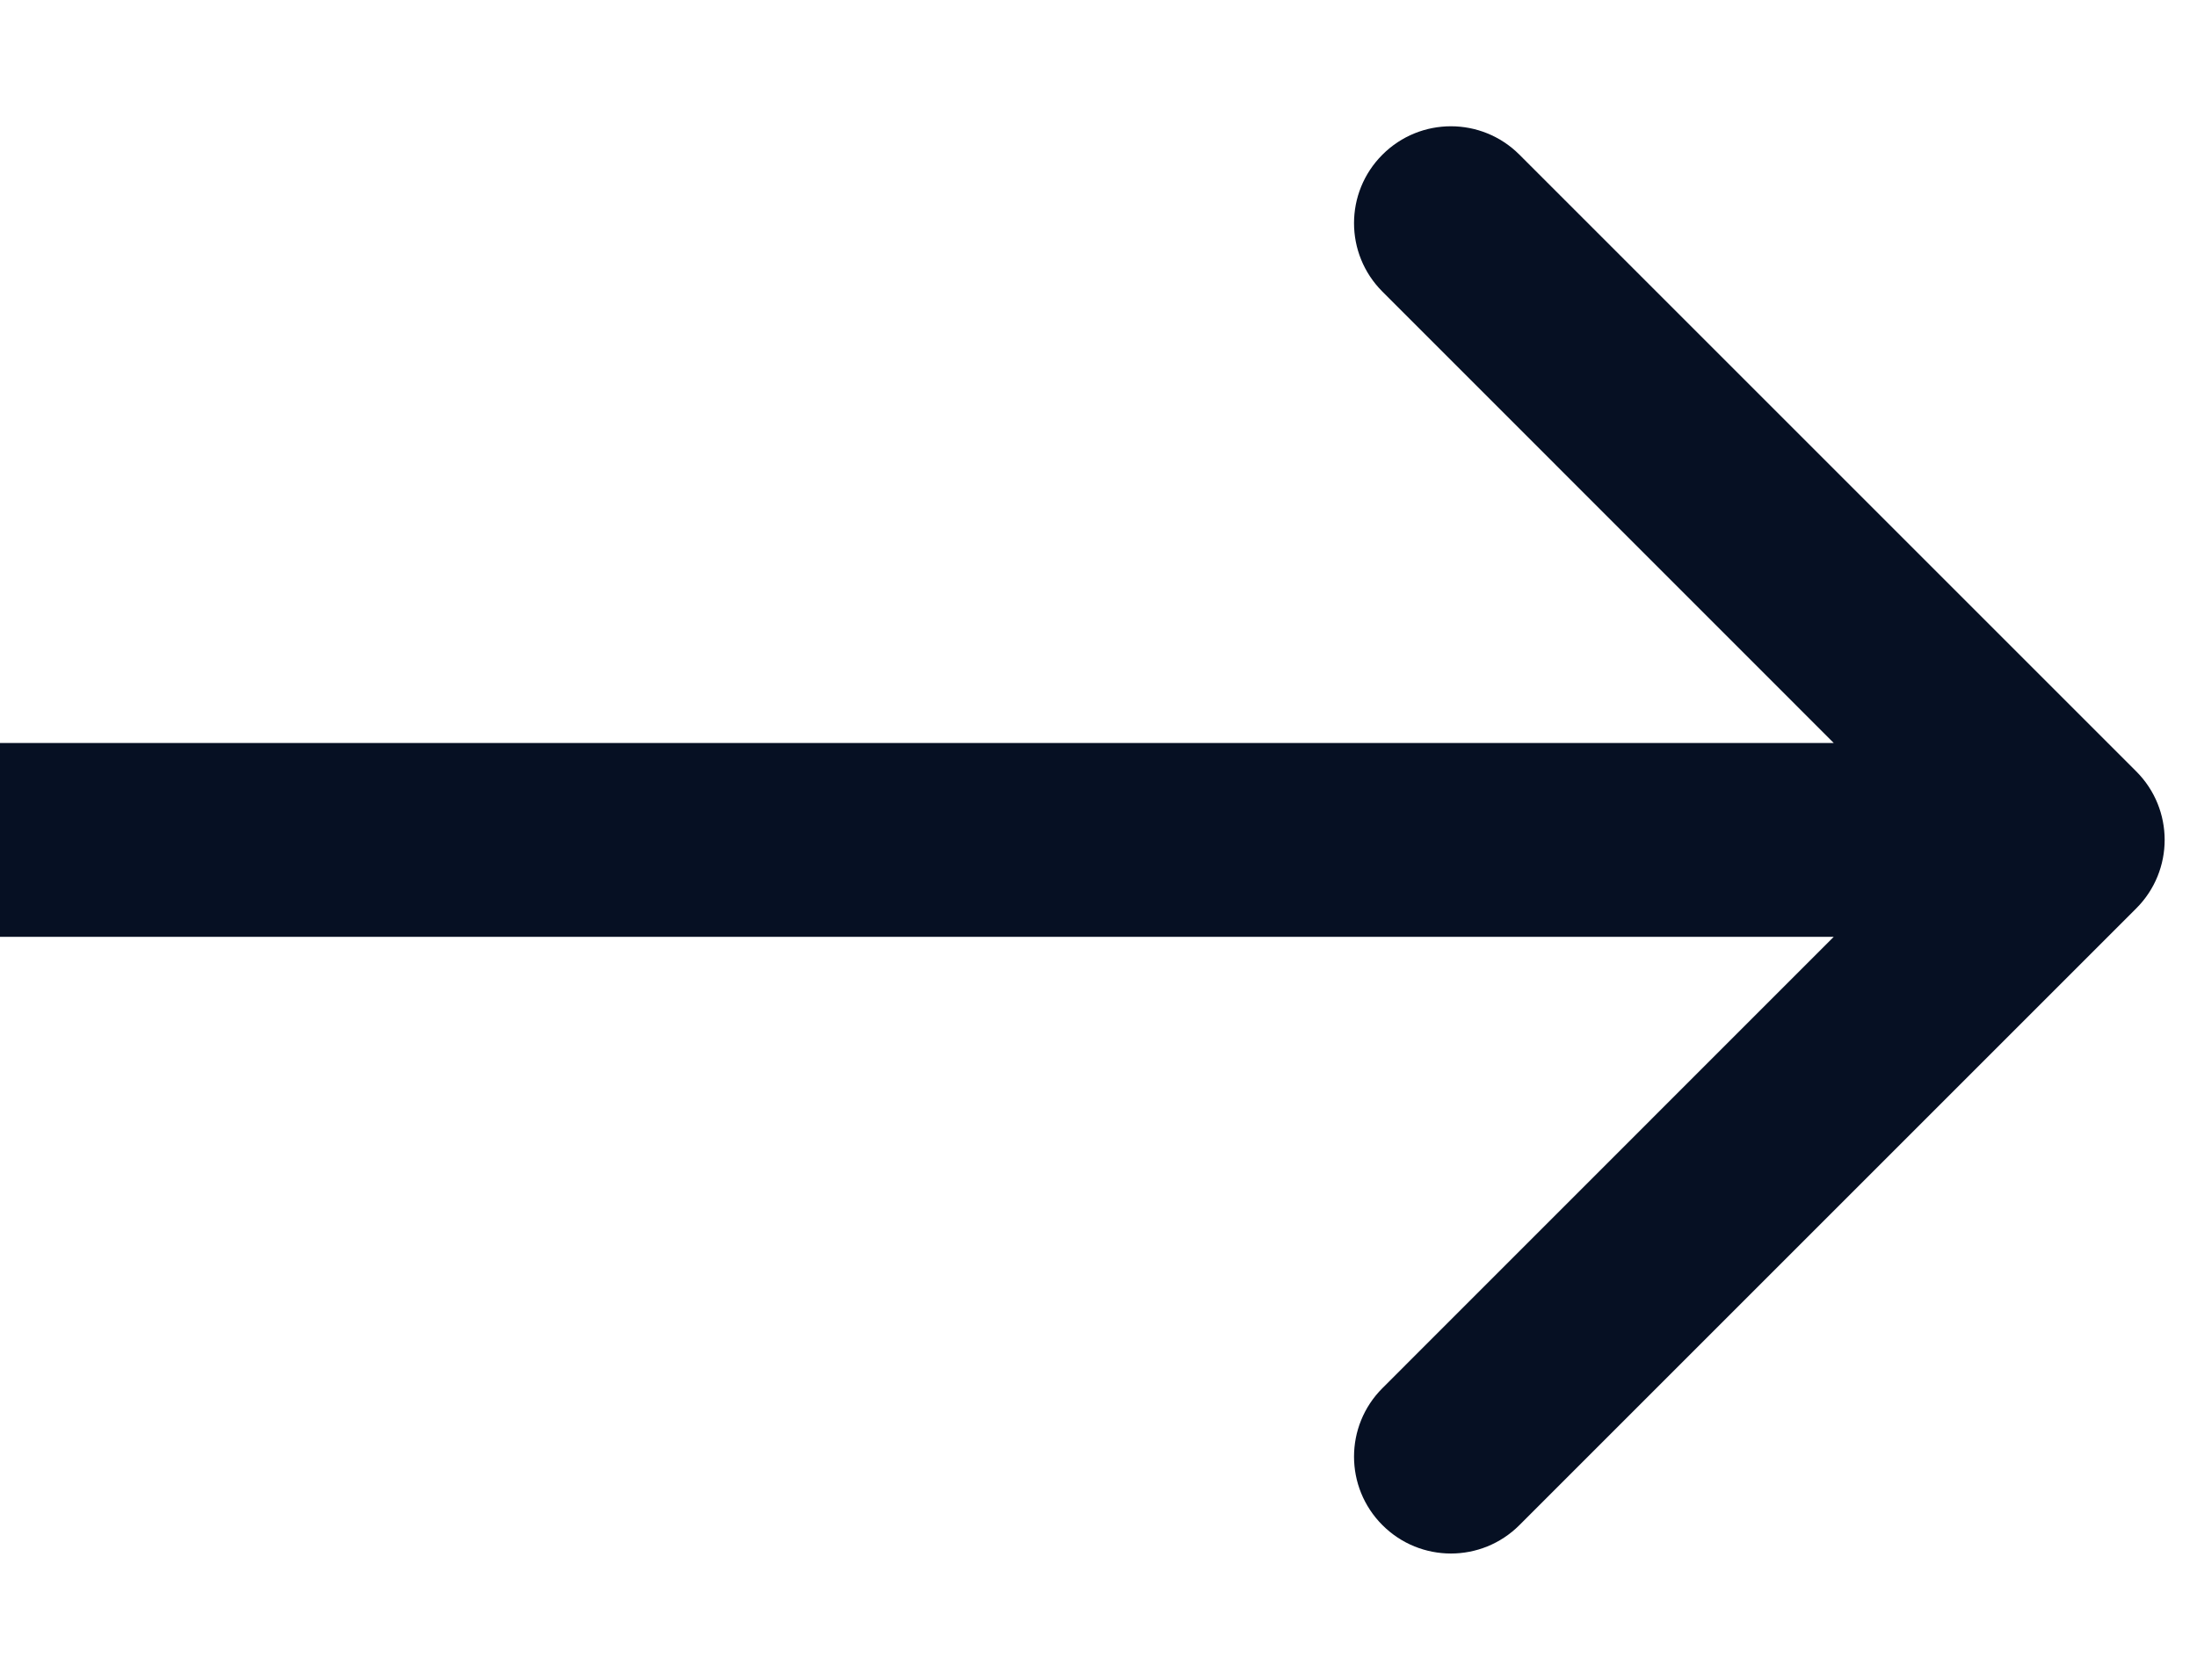 <svg width="17" height="13" viewBox="0 0 17 13" fill="none" xmlns="http://www.w3.org/2000/svg">
<path d="M16.53 7.03C16.823 6.737 16.823 6.263 16.53 5.97L11.757 1.197C11.464 0.904 10.99 0.904 10.697 1.197C10.404 1.49 10.404 1.964 10.697 2.257L14.939 6.5L10.697 10.743C10.404 11.036 10.404 11.51 10.697 11.803C10.99 12.096 11.464 12.096 11.757 11.803L16.53 7.03ZM-6.55671e-08 7.25L16 7.25L16 5.75L6.55671e-08 5.75L-6.55671e-08 7.25Z" fill="#061023"/>
</svg>
